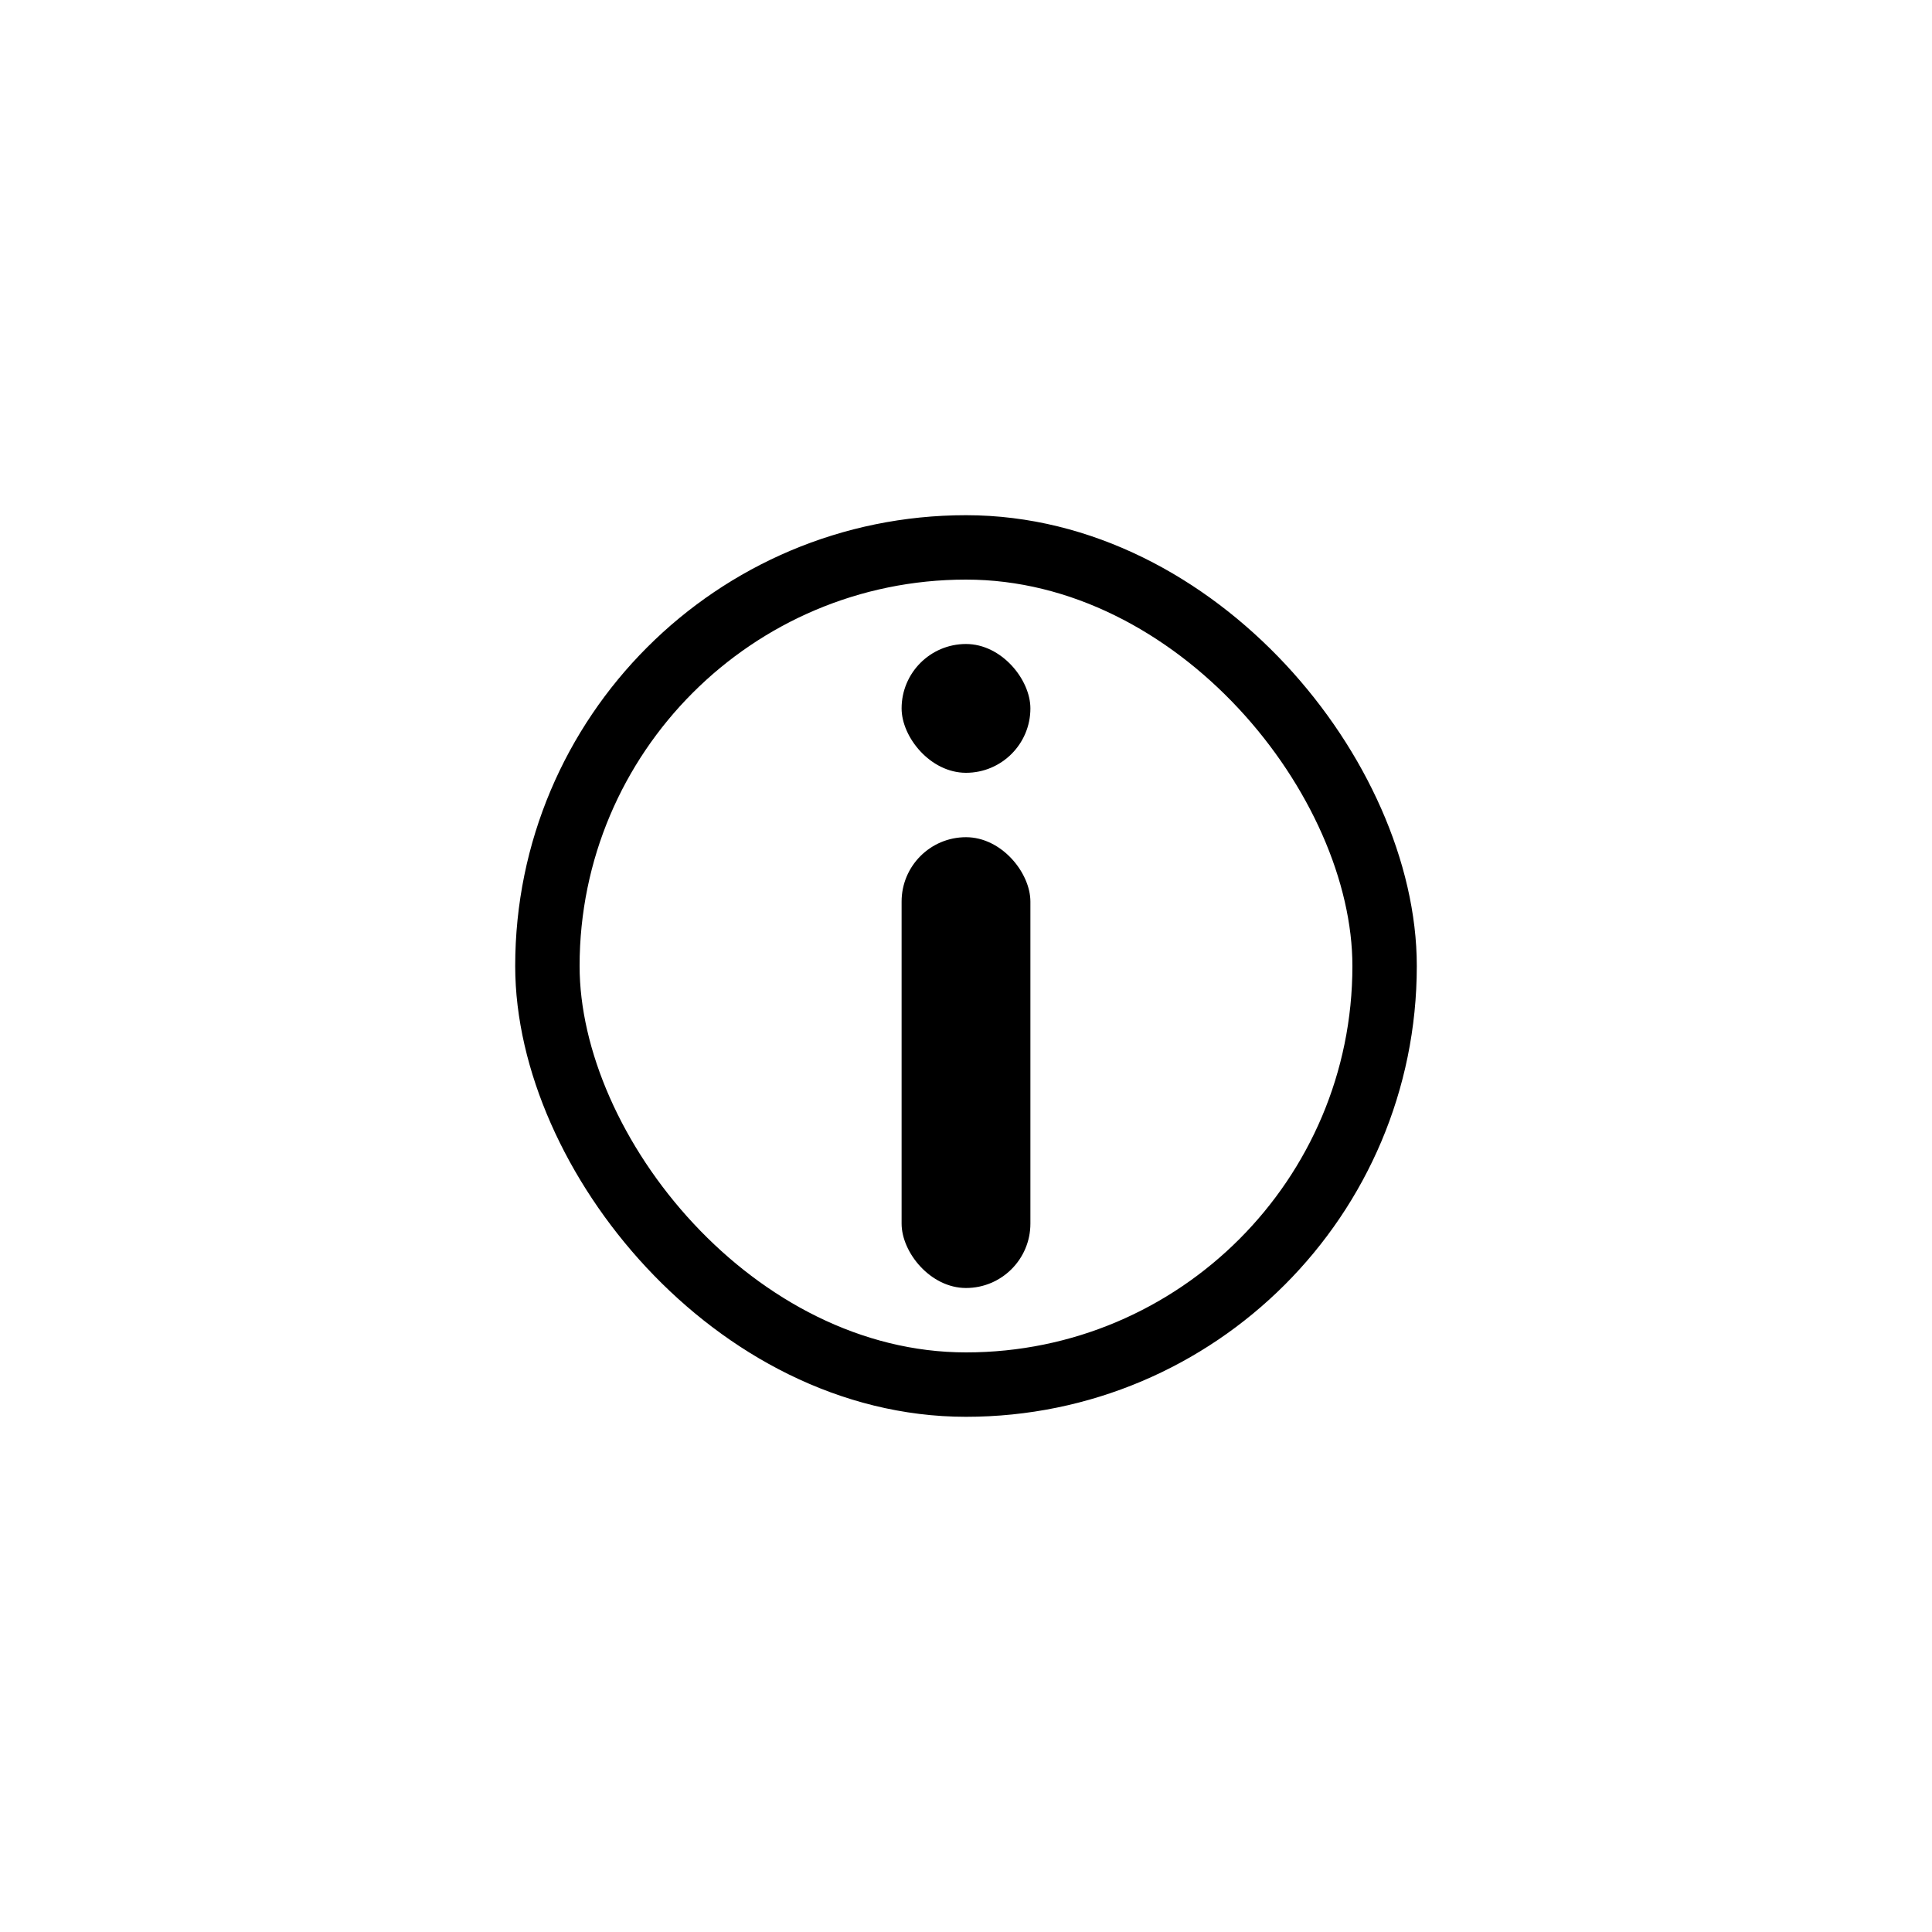 <svg width="30" height="30" viewBox="0 0 30 30" fill="none" xmlns="http://www.w3.org/2000/svg">
<rect x="8.5" y="8.5" width="13" height="13" rx="6.5" stroke="black"/>
<rect x="14" y="13" width="2" height="7" rx="1" fill="black"/>
<rect x="14" y="10" width="2" height="2" rx="1" fill="black"/>
</svg>
